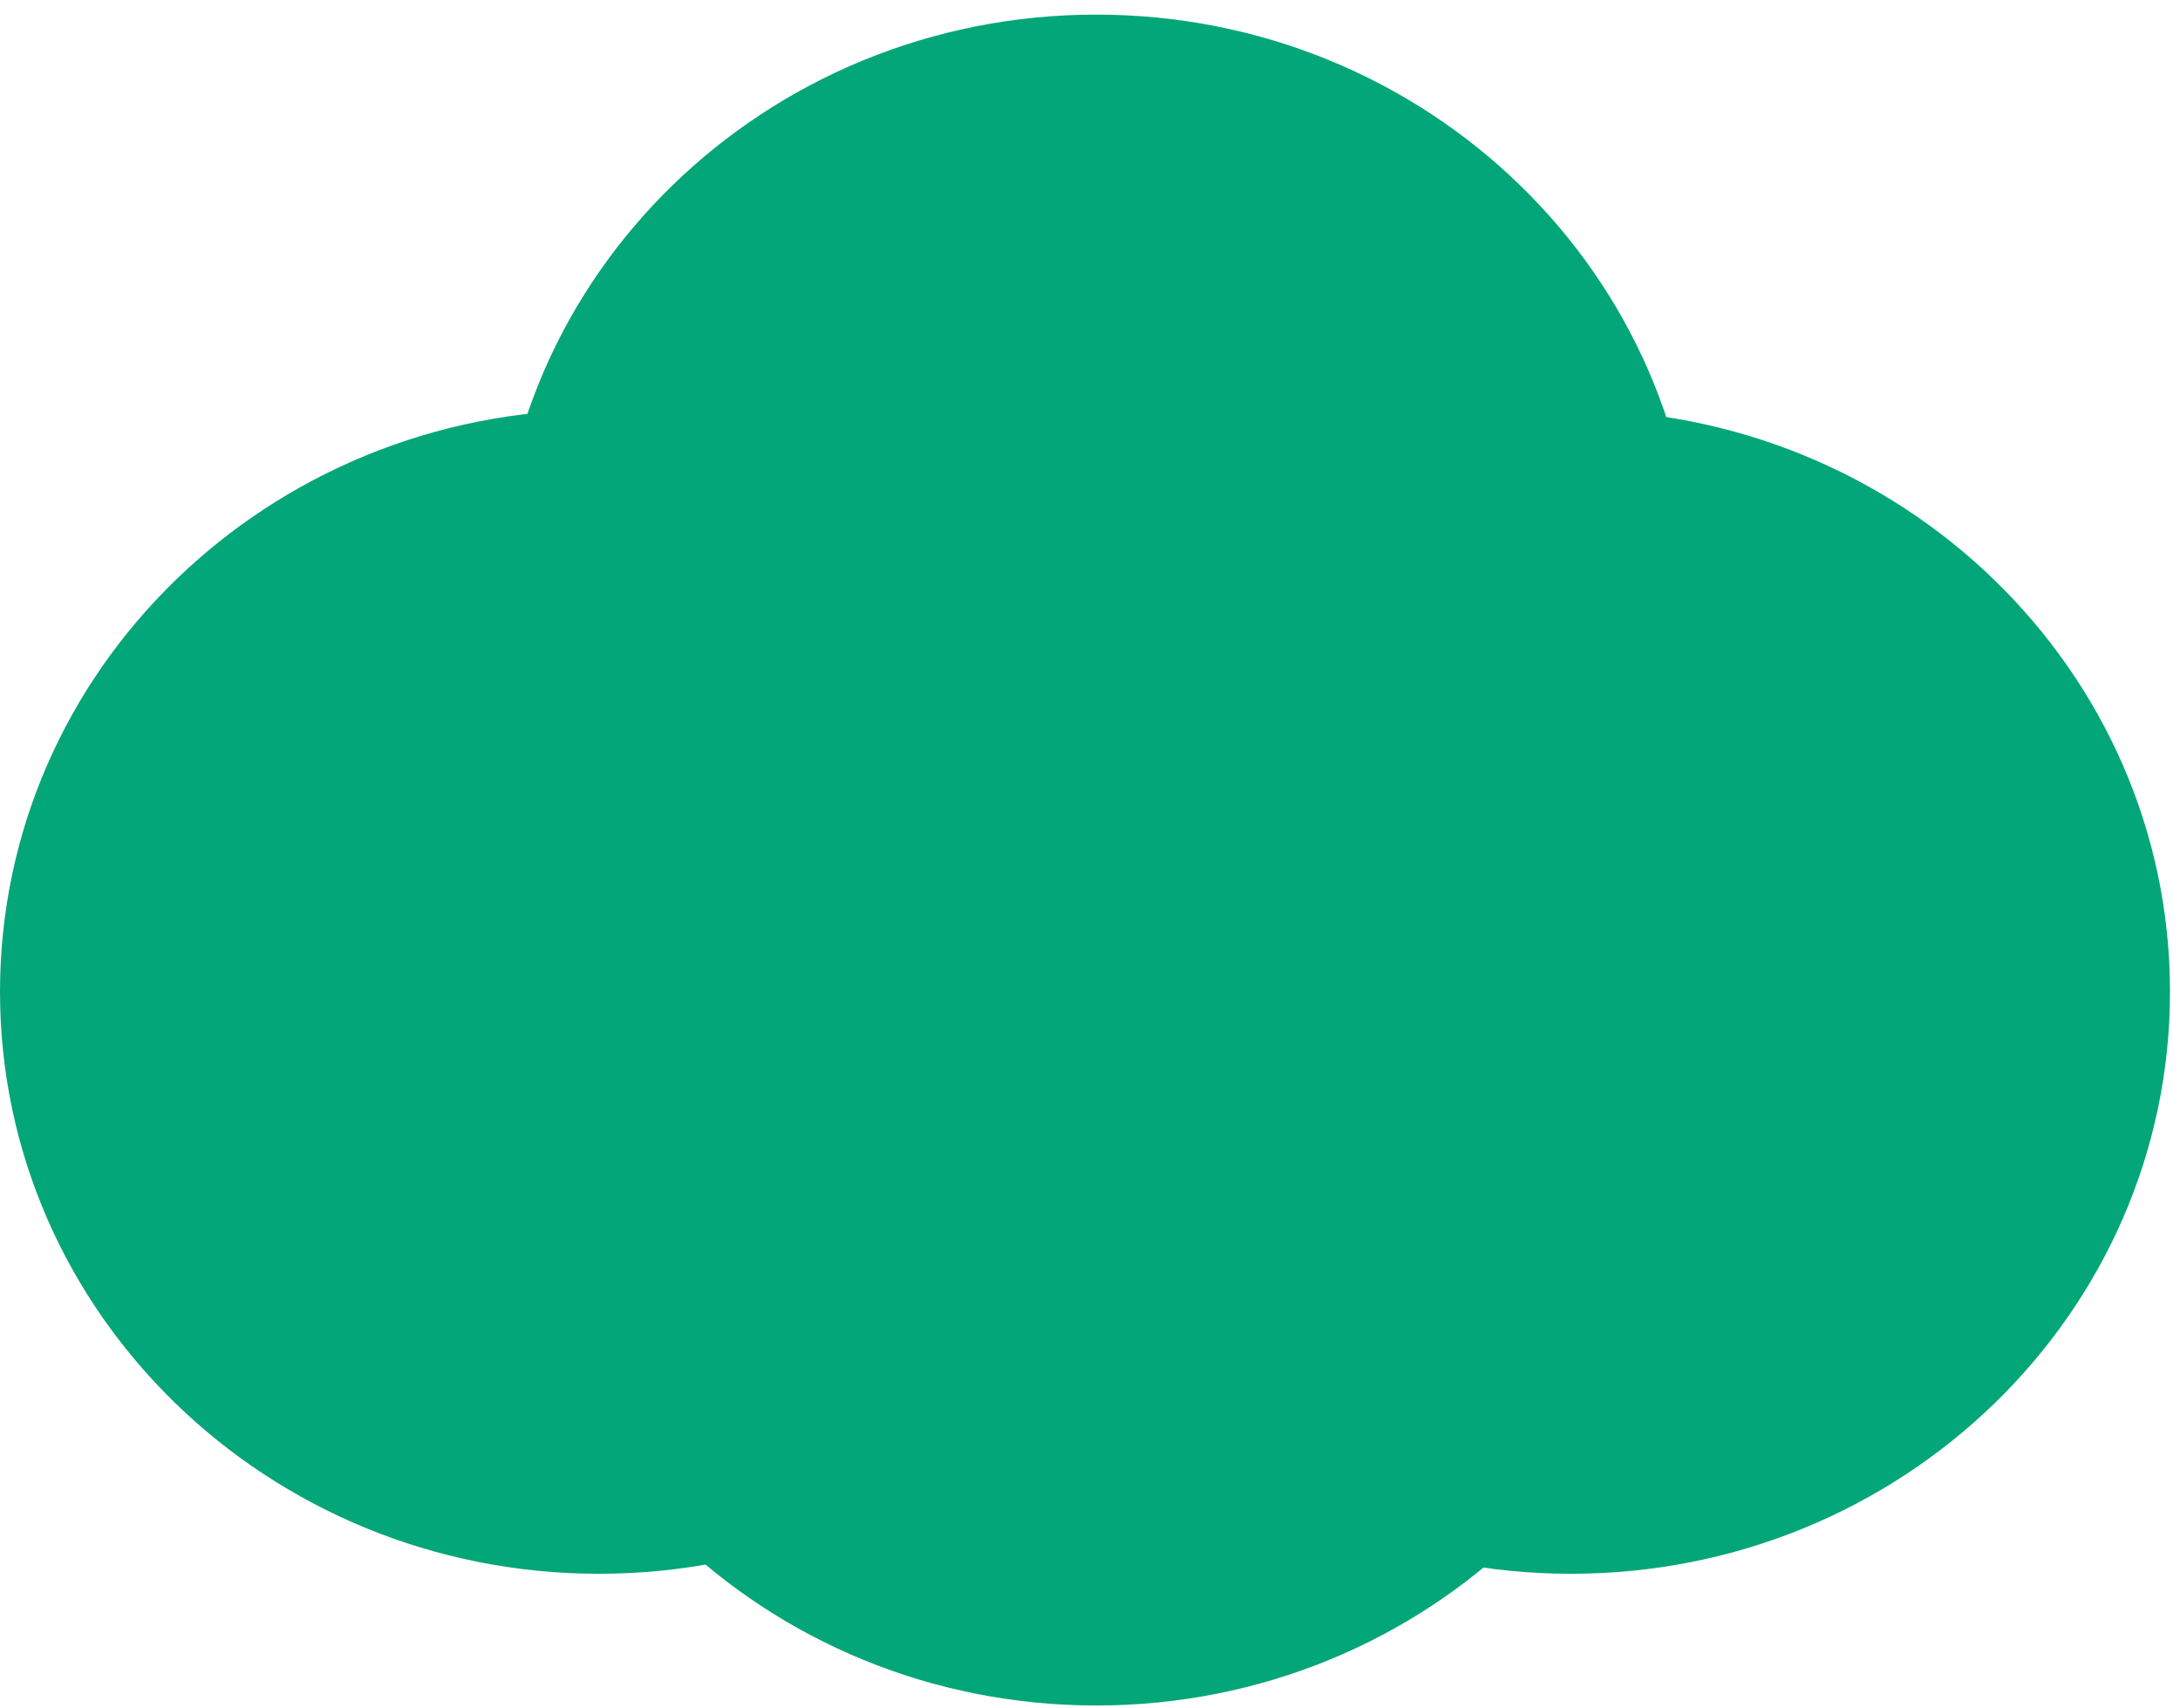 <svg width="111" height="87" viewBox="0 0 111 87" fill="none" xmlns="http://www.w3.org/2000/svg">
<path d="M30.5 80.144C47.344 80.144 60.999 66.874 60.999 50.505C60.999 34.136 47.344 20.866 30.5 20.866C13.655 20.866 0 34.136 0 50.505C0 66.874 13.655 80.144 30.5 80.144Z" fill="#03A678"/>
<path d="M79.992 80.144C96.836 80.144 110.491 66.874 110.491 50.505C110.491 34.136 96.836 20.866 79.992 20.866C63.147 20.866 49.492 34.136 49.492 50.505C49.492 66.874 63.147 80.144 79.992 80.144Z" fill="#03A678"/>
<path d="M55.821 60.022C72.666 60.022 86.321 46.752 86.321 30.383C86.321 14.014 72.666 0.744 55.821 0.744C38.977 0.744 25.322 14.014 25.322 30.383C25.322 46.752 38.977 60.022 55.821 60.022Z" fill="#03A678"/>
<path d="M55.821 86.852C72.666 86.852 86.321 73.582 86.321 57.212C86.321 40.843 72.666 27.573 55.821 27.573C38.977 27.573 25.322 40.843 25.322 57.212C25.322 73.582 38.977 86.852 55.821 86.852Z" fill="#03A678"/>
</svg>
